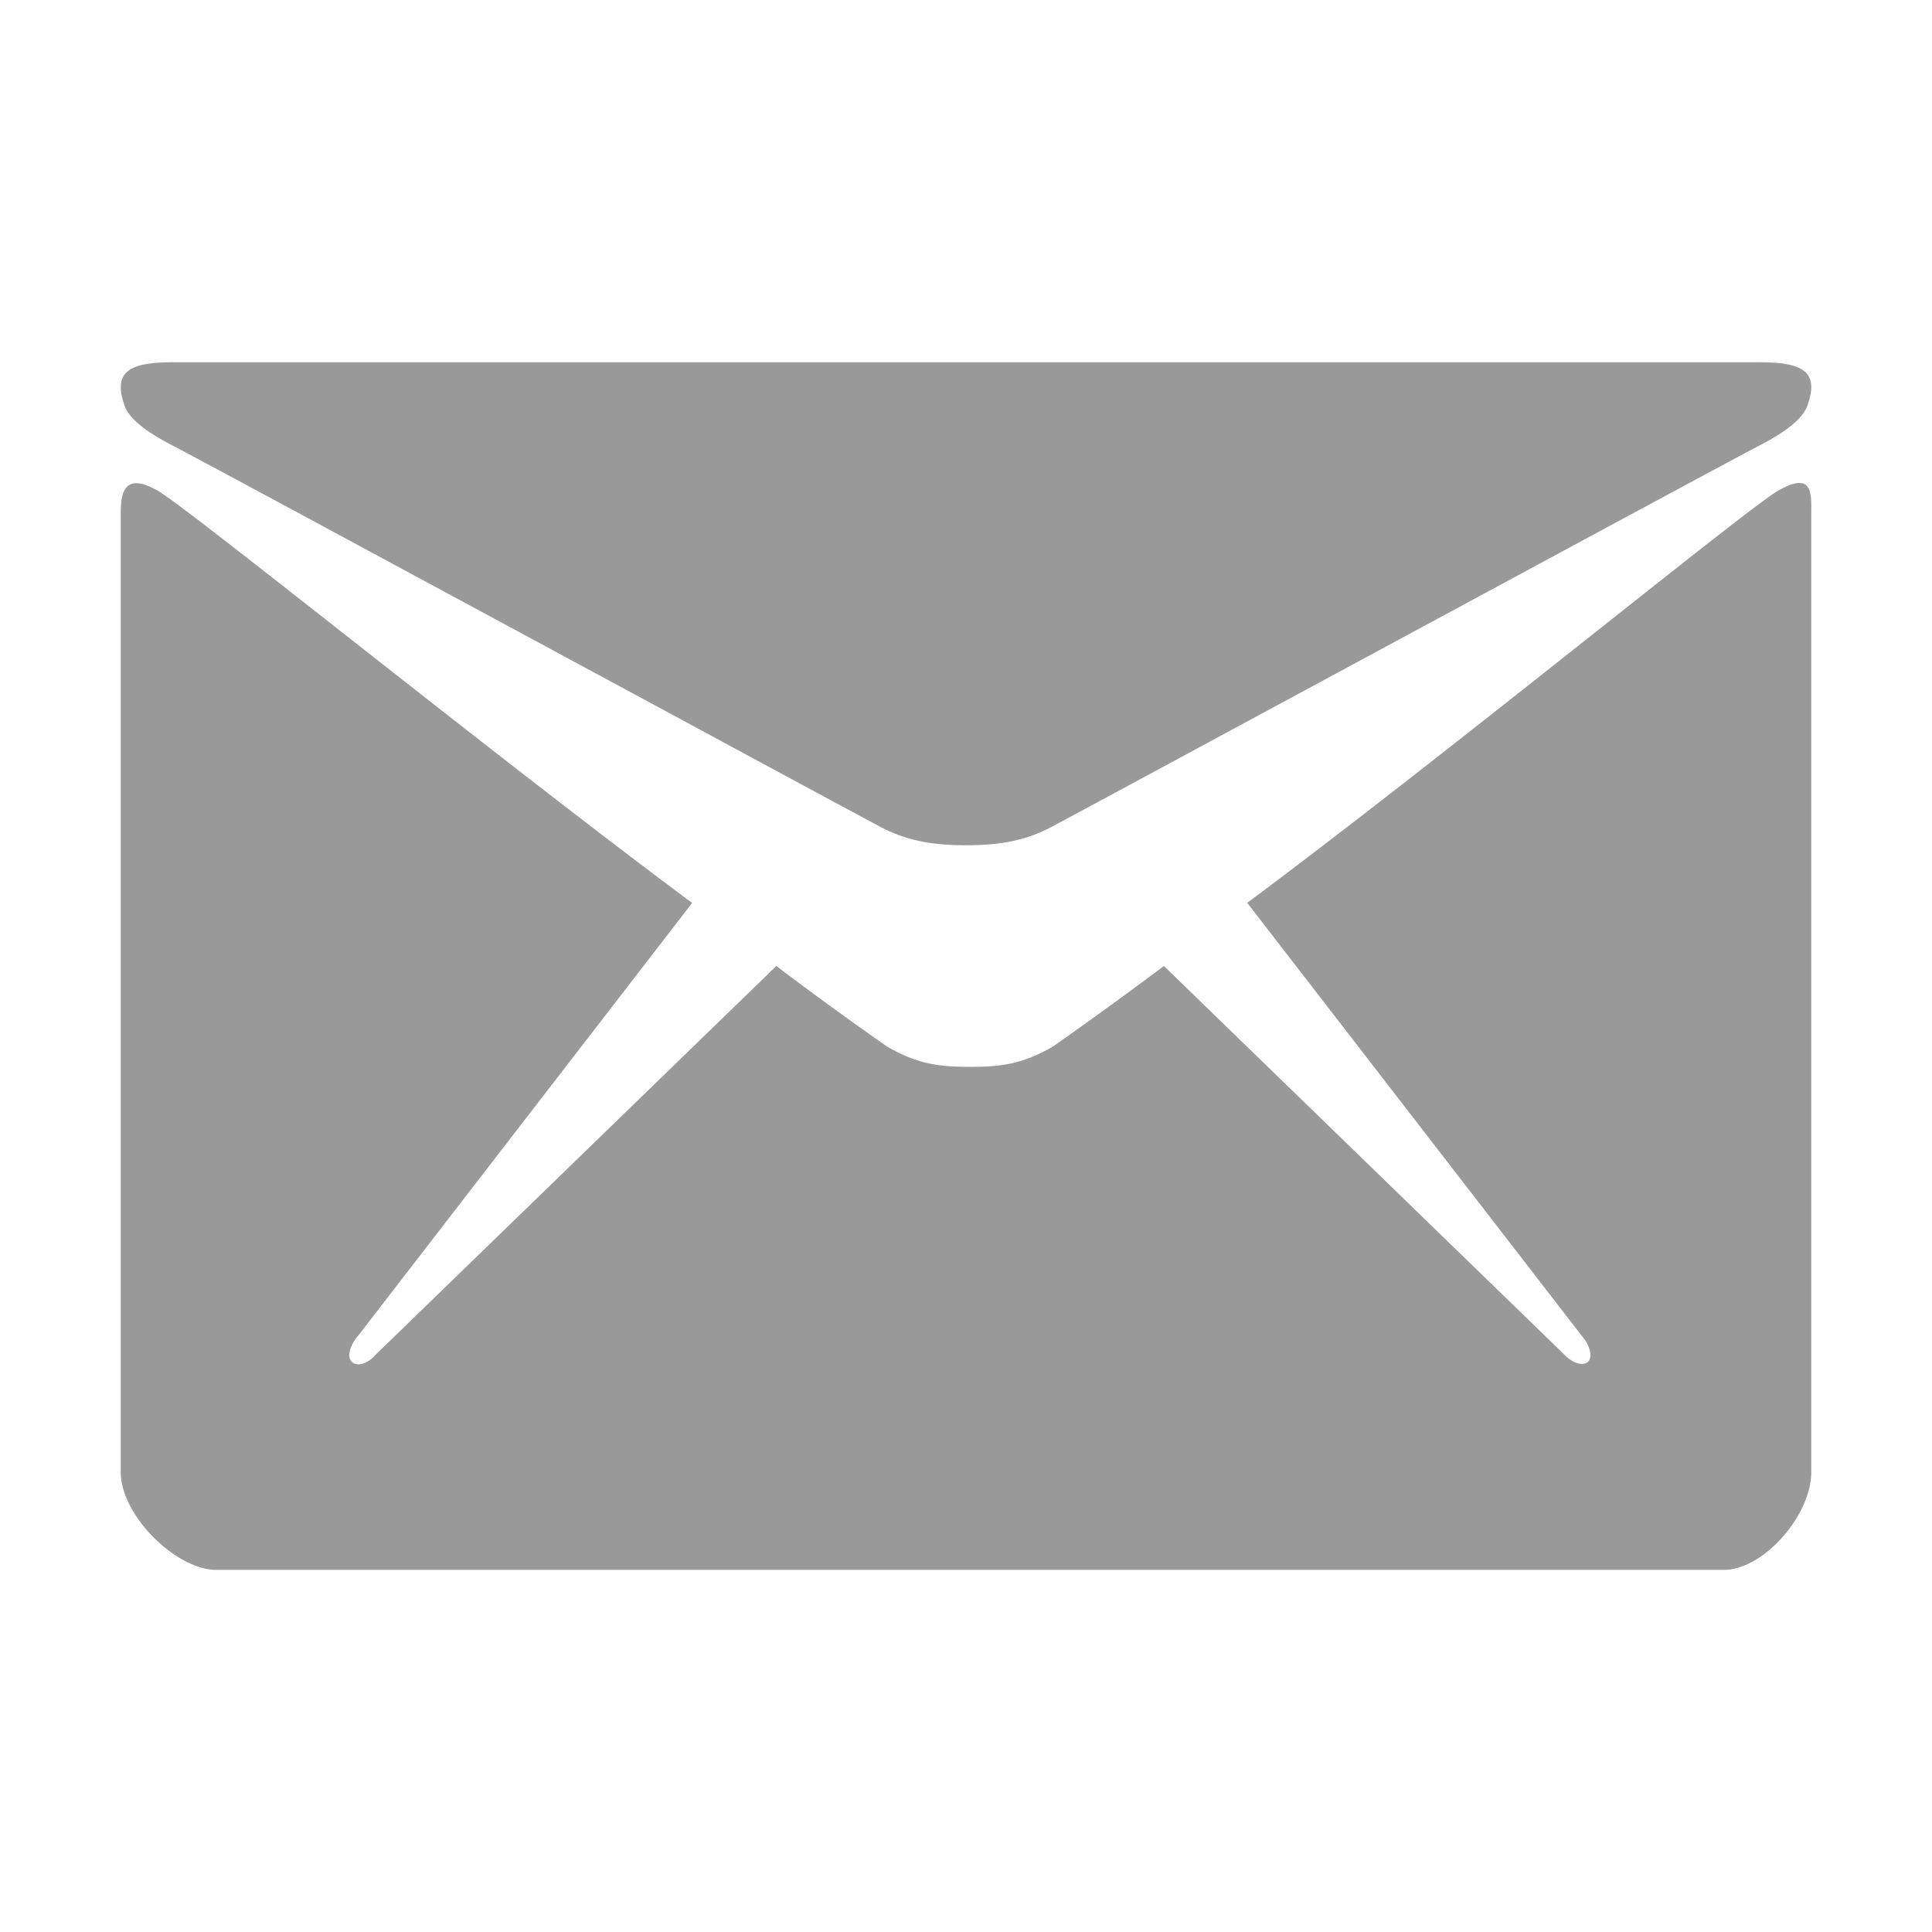 <svg xmlns="http://www.w3.org/2000/svg" width="16" height="16"><g fill="#999" fill-rule="evenodd"><path d="M1.461 3.706c.379.198 5.637 3.041 5.834 3.144.196.102.395.15.705.15.31 0 .51-.048.705-.15.197-.103 5.455-2.946 5.834-3.144.14-.071.378-.2.43-.348.09-.259-.007-.358-.389-.358H1.42c-.382 0-.478.102-.389.358.052.15.29.277.43.348z"/><path d="M14.72 4.067c-.276.163-2.752 2.19-4.391 3.41l2.766 3.58c.067.077.098.17.06.217-.04.042-.127.02-.198-.054L9.639 8a37.37 37.37 0 01-.916.665c-.259.151-.44.17-.69.17-.249 0-.43-.019-.69-.17A31.19 31.19 0 016.429 8L3.11 11.22c-.067.078-.158.101-.199.055-.04-.043-.01-.14.058-.217l2.763-3.58c-1.64-1.22-4.143-3.247-4.419-3.41-.296-.174-.313.031-.313.19v7.934c0 .36.461.809.79.809h12.486c.33 0 .724-.453.724-.809V4.257c0-.163.02-.364-.28-.19z"/></g></svg>